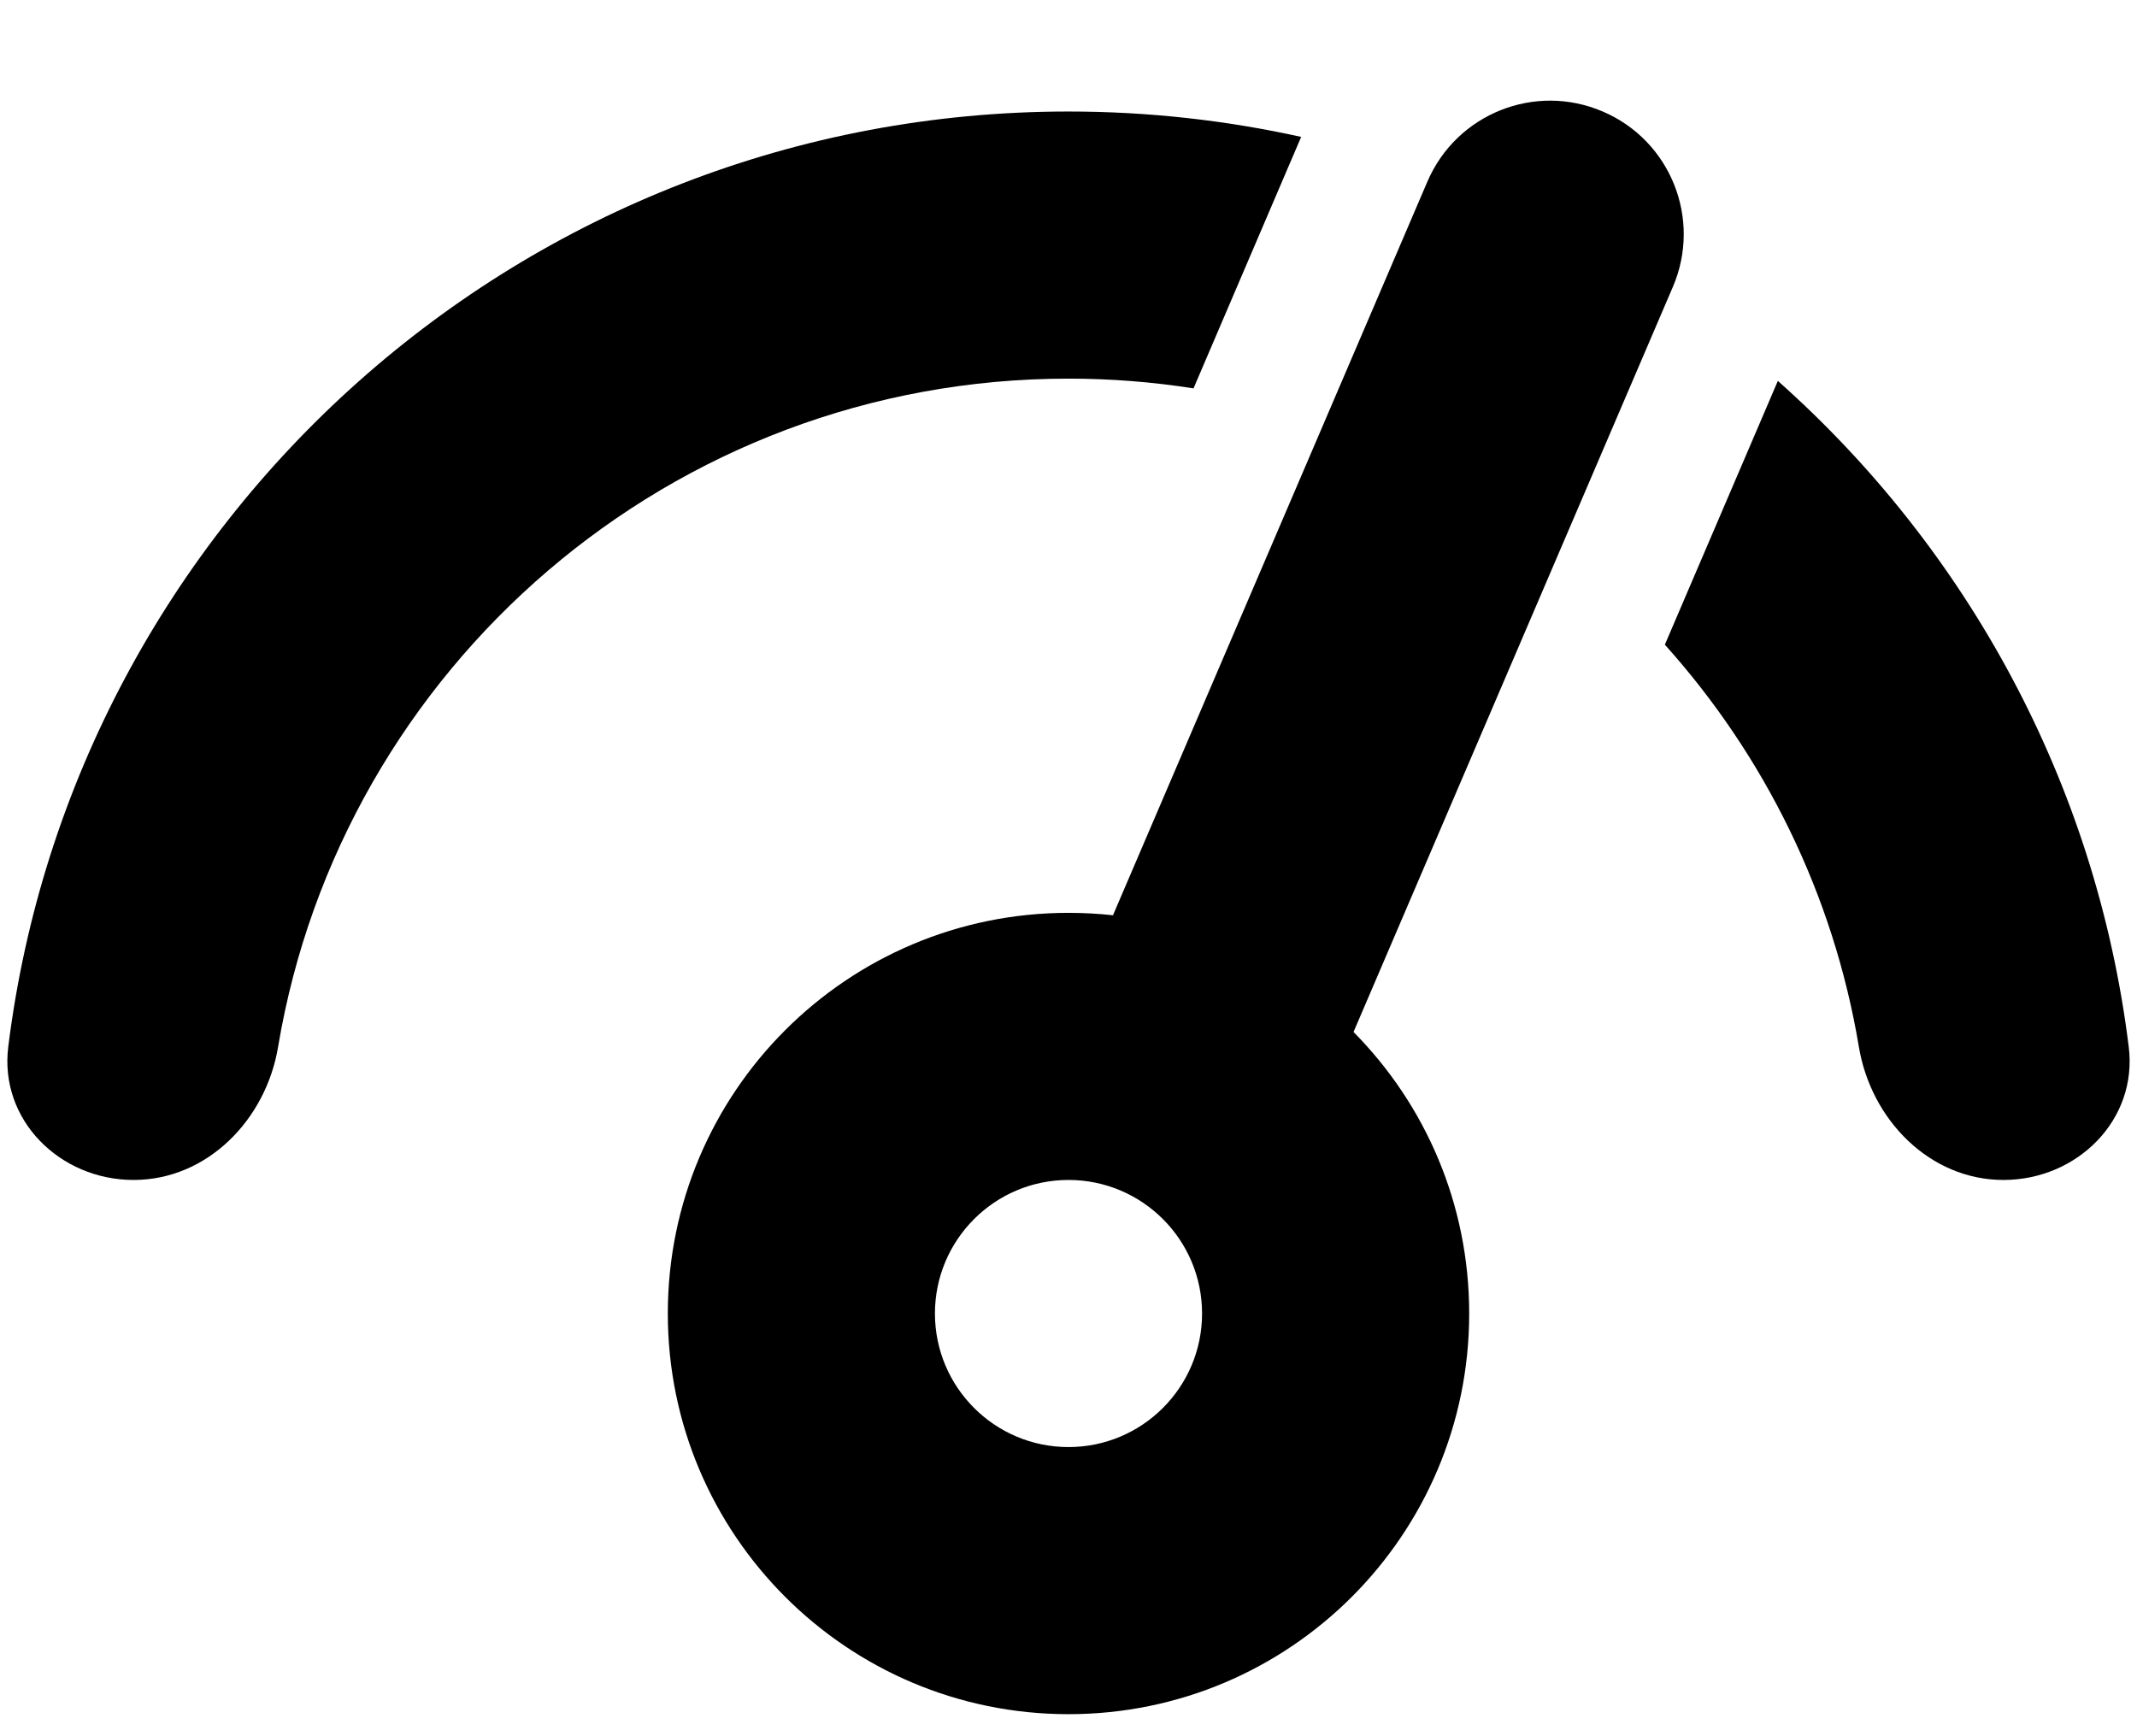 <svg width="16" height="13" viewBox="0 0 16 13" fill="none" xmlns="http://www.w3.org/2000/svg">
<path d="M13.311 2.852L12.465 4.827C13.209 5.656 13.726 6.692 13.918 7.84C14.009 8.384 14.448 8.835 15 8.835C15.552 8.835 16.007 8.385 15.938 7.837C15.693 5.862 14.727 4.11 13.311 2.852Z" fill="black"/>
<path d="M8.936 2.908C8.631 2.86 8.318 2.835 8 2.835C5.026 2.835 2.557 4.999 2.082 7.839C1.991 8.384 1.552 8.835 1 8.835C0.448 8.835 -0.007 8.385 0.062 7.837C0.553 3.89 3.92 0.835 8 0.835C8.598 0.835 9.181 0.901 9.742 1.025L8.936 2.908Z" fill="black"/>
<path fill-rule="evenodd" clip-rule="evenodd" d="M10.134 7.727L12.525 2.148C12.743 1.64 12.508 1.052 12 0.835C11.492 0.617 10.905 0.852 10.687 1.36L8.333 6.853C8.223 6.841 8.112 6.835 8 6.835C6.343 6.835 5 8.178 5 9.835C5 11.492 6.343 12.835 8 12.835C9.657 12.835 11 11.492 11 9.835C11 9.013 10.67 8.269 10.134 7.727ZM9 9.835C9 10.387 8.552 10.835 8 10.835C7.448 10.835 7 10.387 7 9.835C7 9.283 7.448 8.835 8 8.835C8.552 8.835 9 9.283 9 9.835Z" fill="black"/>
</svg>
